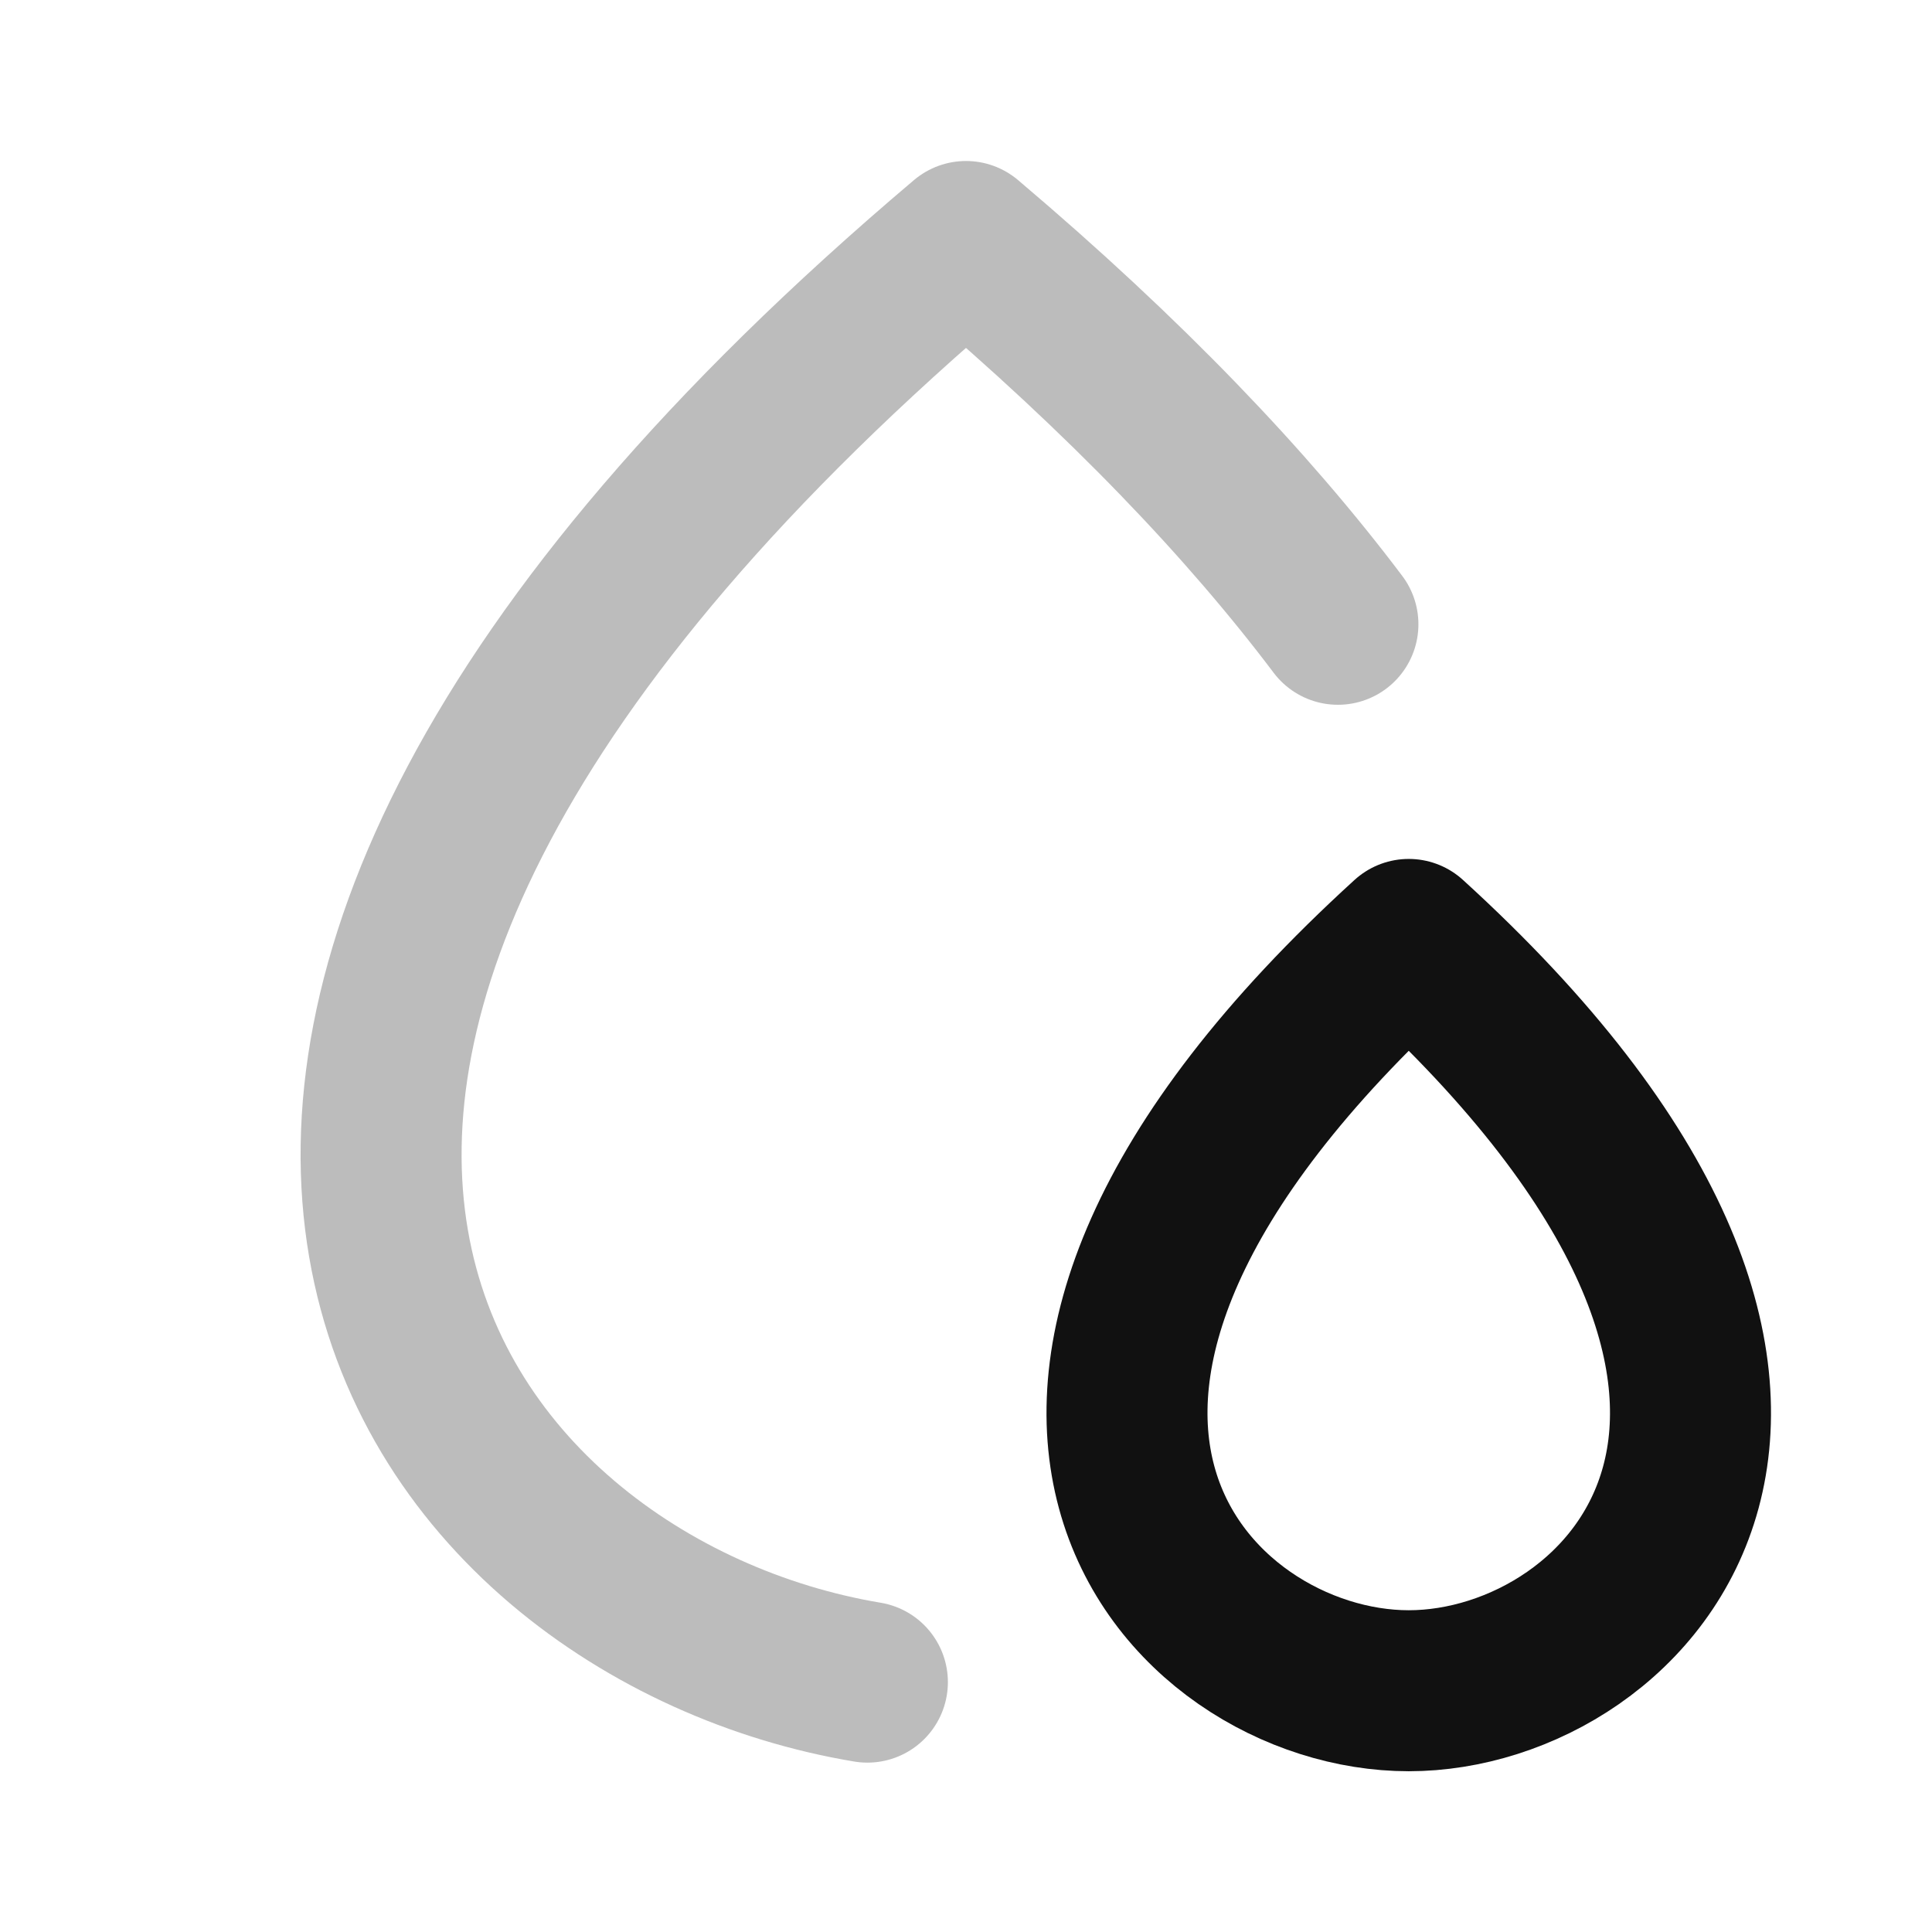 <svg width="24" height="24" viewBox="0 0 24 24" fill="none" xmlns="http://www.w3.org/2000/svg">
<path d="M17.5 11.67C23.762 17.374 20.252 21.003 17.5 21.003C14.748 21.003 11.238 17.373 17.5 11.67Z" stroke="#111111" stroke-width="2" stroke-linecap="round" stroke-linejoin="round"/>
<path opacity="0.28" d="M16.62 7.755C15.501 6.271 13.987 4.682 12 3C-0.083 13.224 5.36 19.992 10.775 20.896" stroke="#111111" stroke-width="2" stroke-linecap="round" stroke-linejoin="round"/>
</svg>
